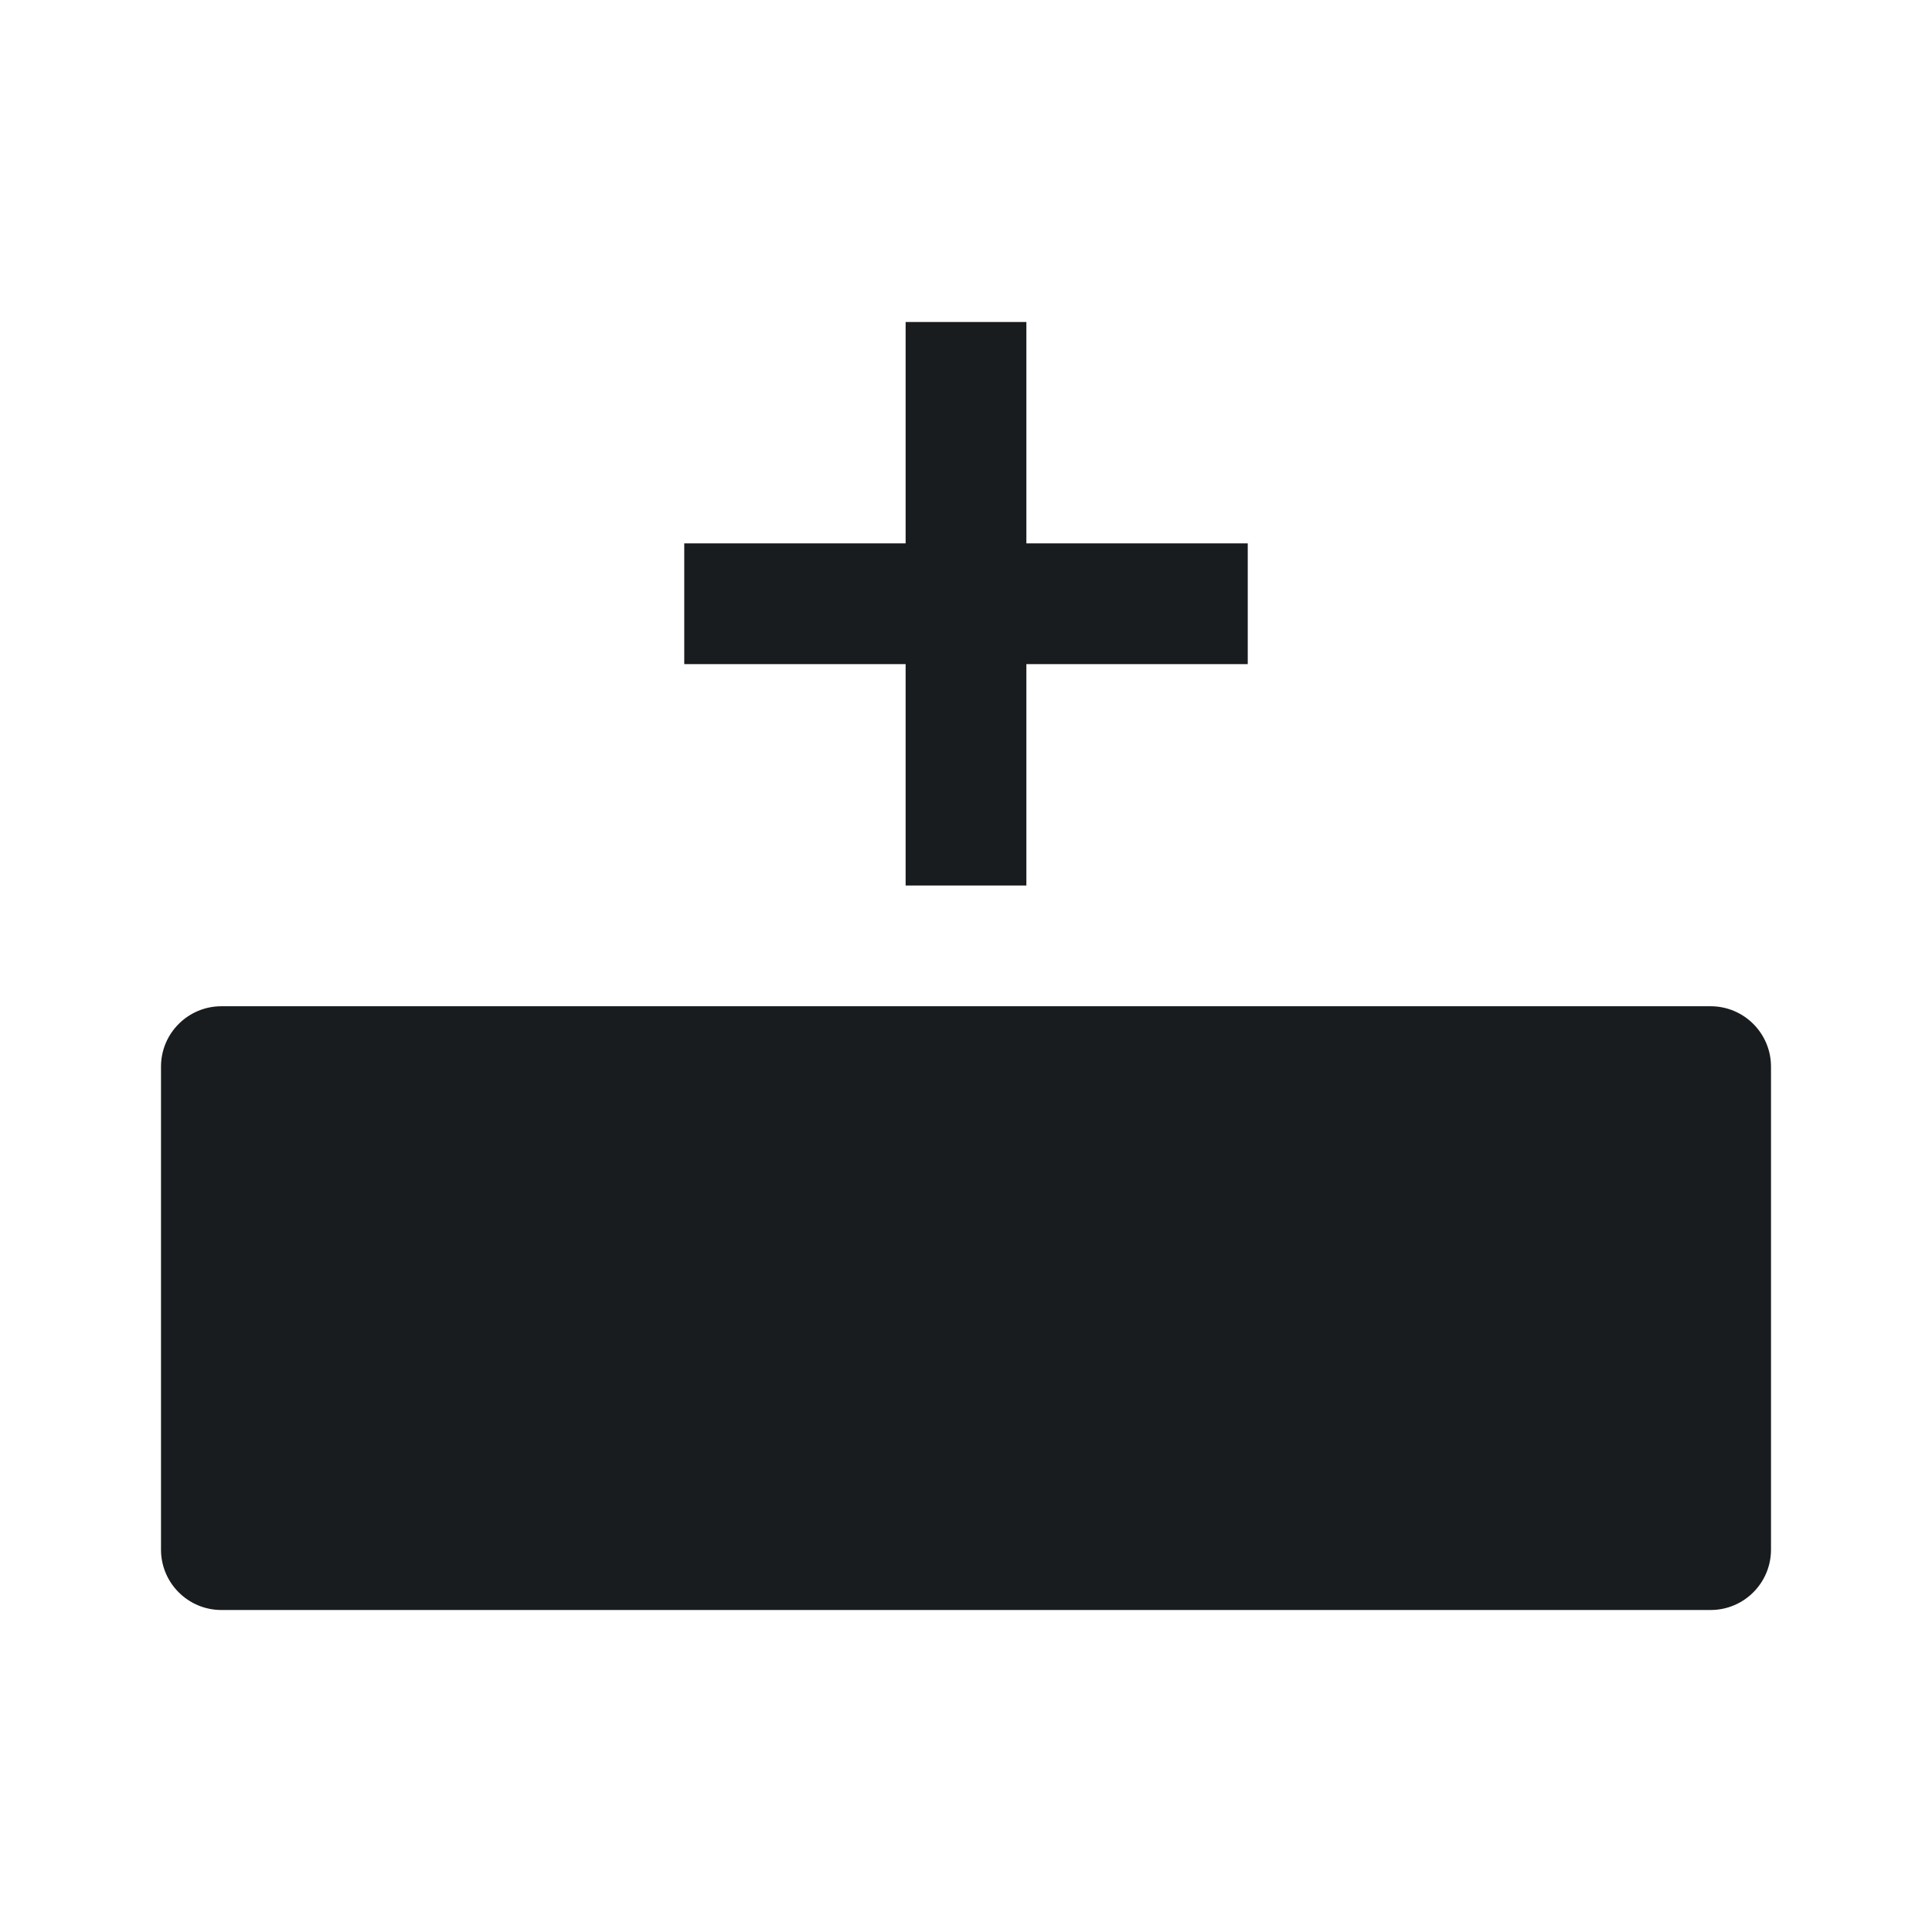 <svg width="24" height="24" viewBox="0 0 24 24" fill="none" xmlns="http://www.w3.org/2000/svg">
<path d="M2.75 12.5C2.336 12.5 2 12.836 2 13.25V19.25C2 19.664 2.336 20 2.75 20H21.25C21.664 20 22 19.664 22 19.25V13.25C22 12.836 21.664 12.5 21.25 12.5H2.75Z" fill="#191C1E"/>
<path d="M11.25 8.25V11H12.75V8.25H15.5V6.75H12.75V4H11.25V6.75H8.5V8.25H11.25Z" fill="#191C1E"/>
</svg>
